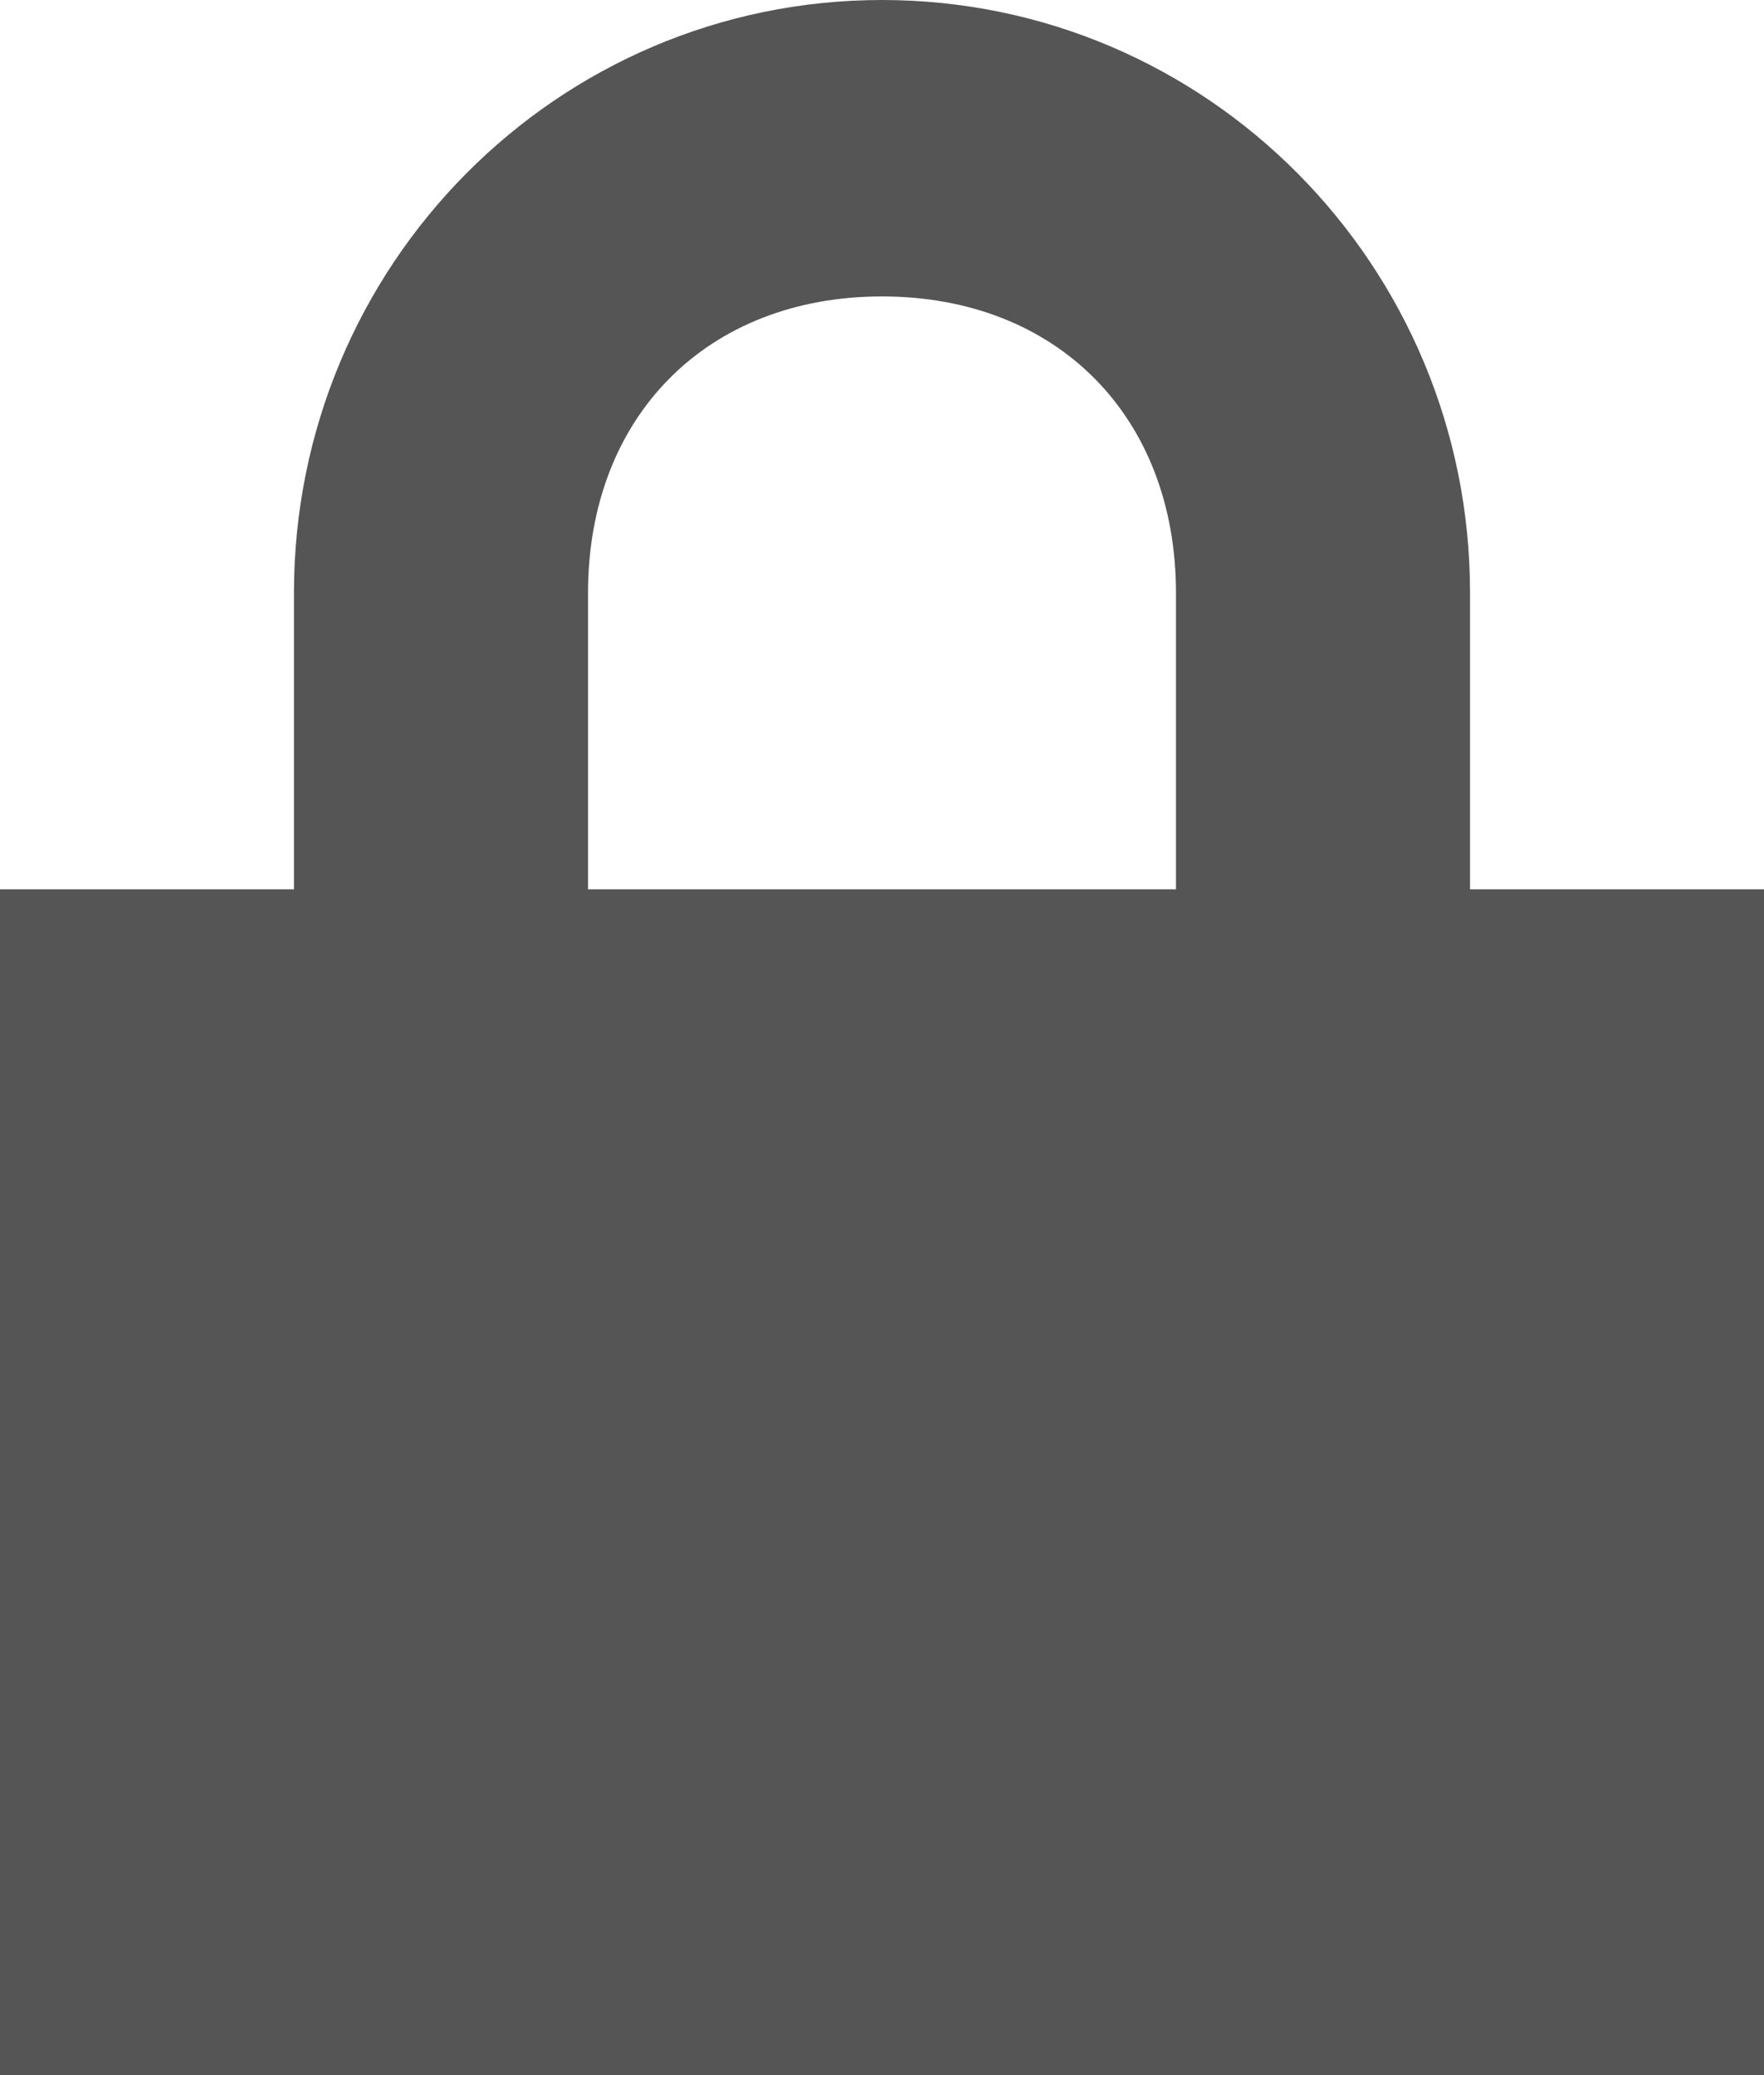 <svg width="17" height="20" viewBox="0 0 17 20" fill="none" xmlns="http://www.w3.org/2000/svg">
<path d="M8.5 0C5.369 0 2.833 2.557 2.833 5.714V8.571H0V20H17V8.571H14.167V5.714C14.167 2.557 11.631 0 8.5 0ZM8.5 2.857C10.186 2.857 11.333 4.014 11.333 5.714V8.571H5.667V5.714C5.667 4.014 6.814 2.857 8.5 2.857Z" fill="#555555"/>
</svg>
